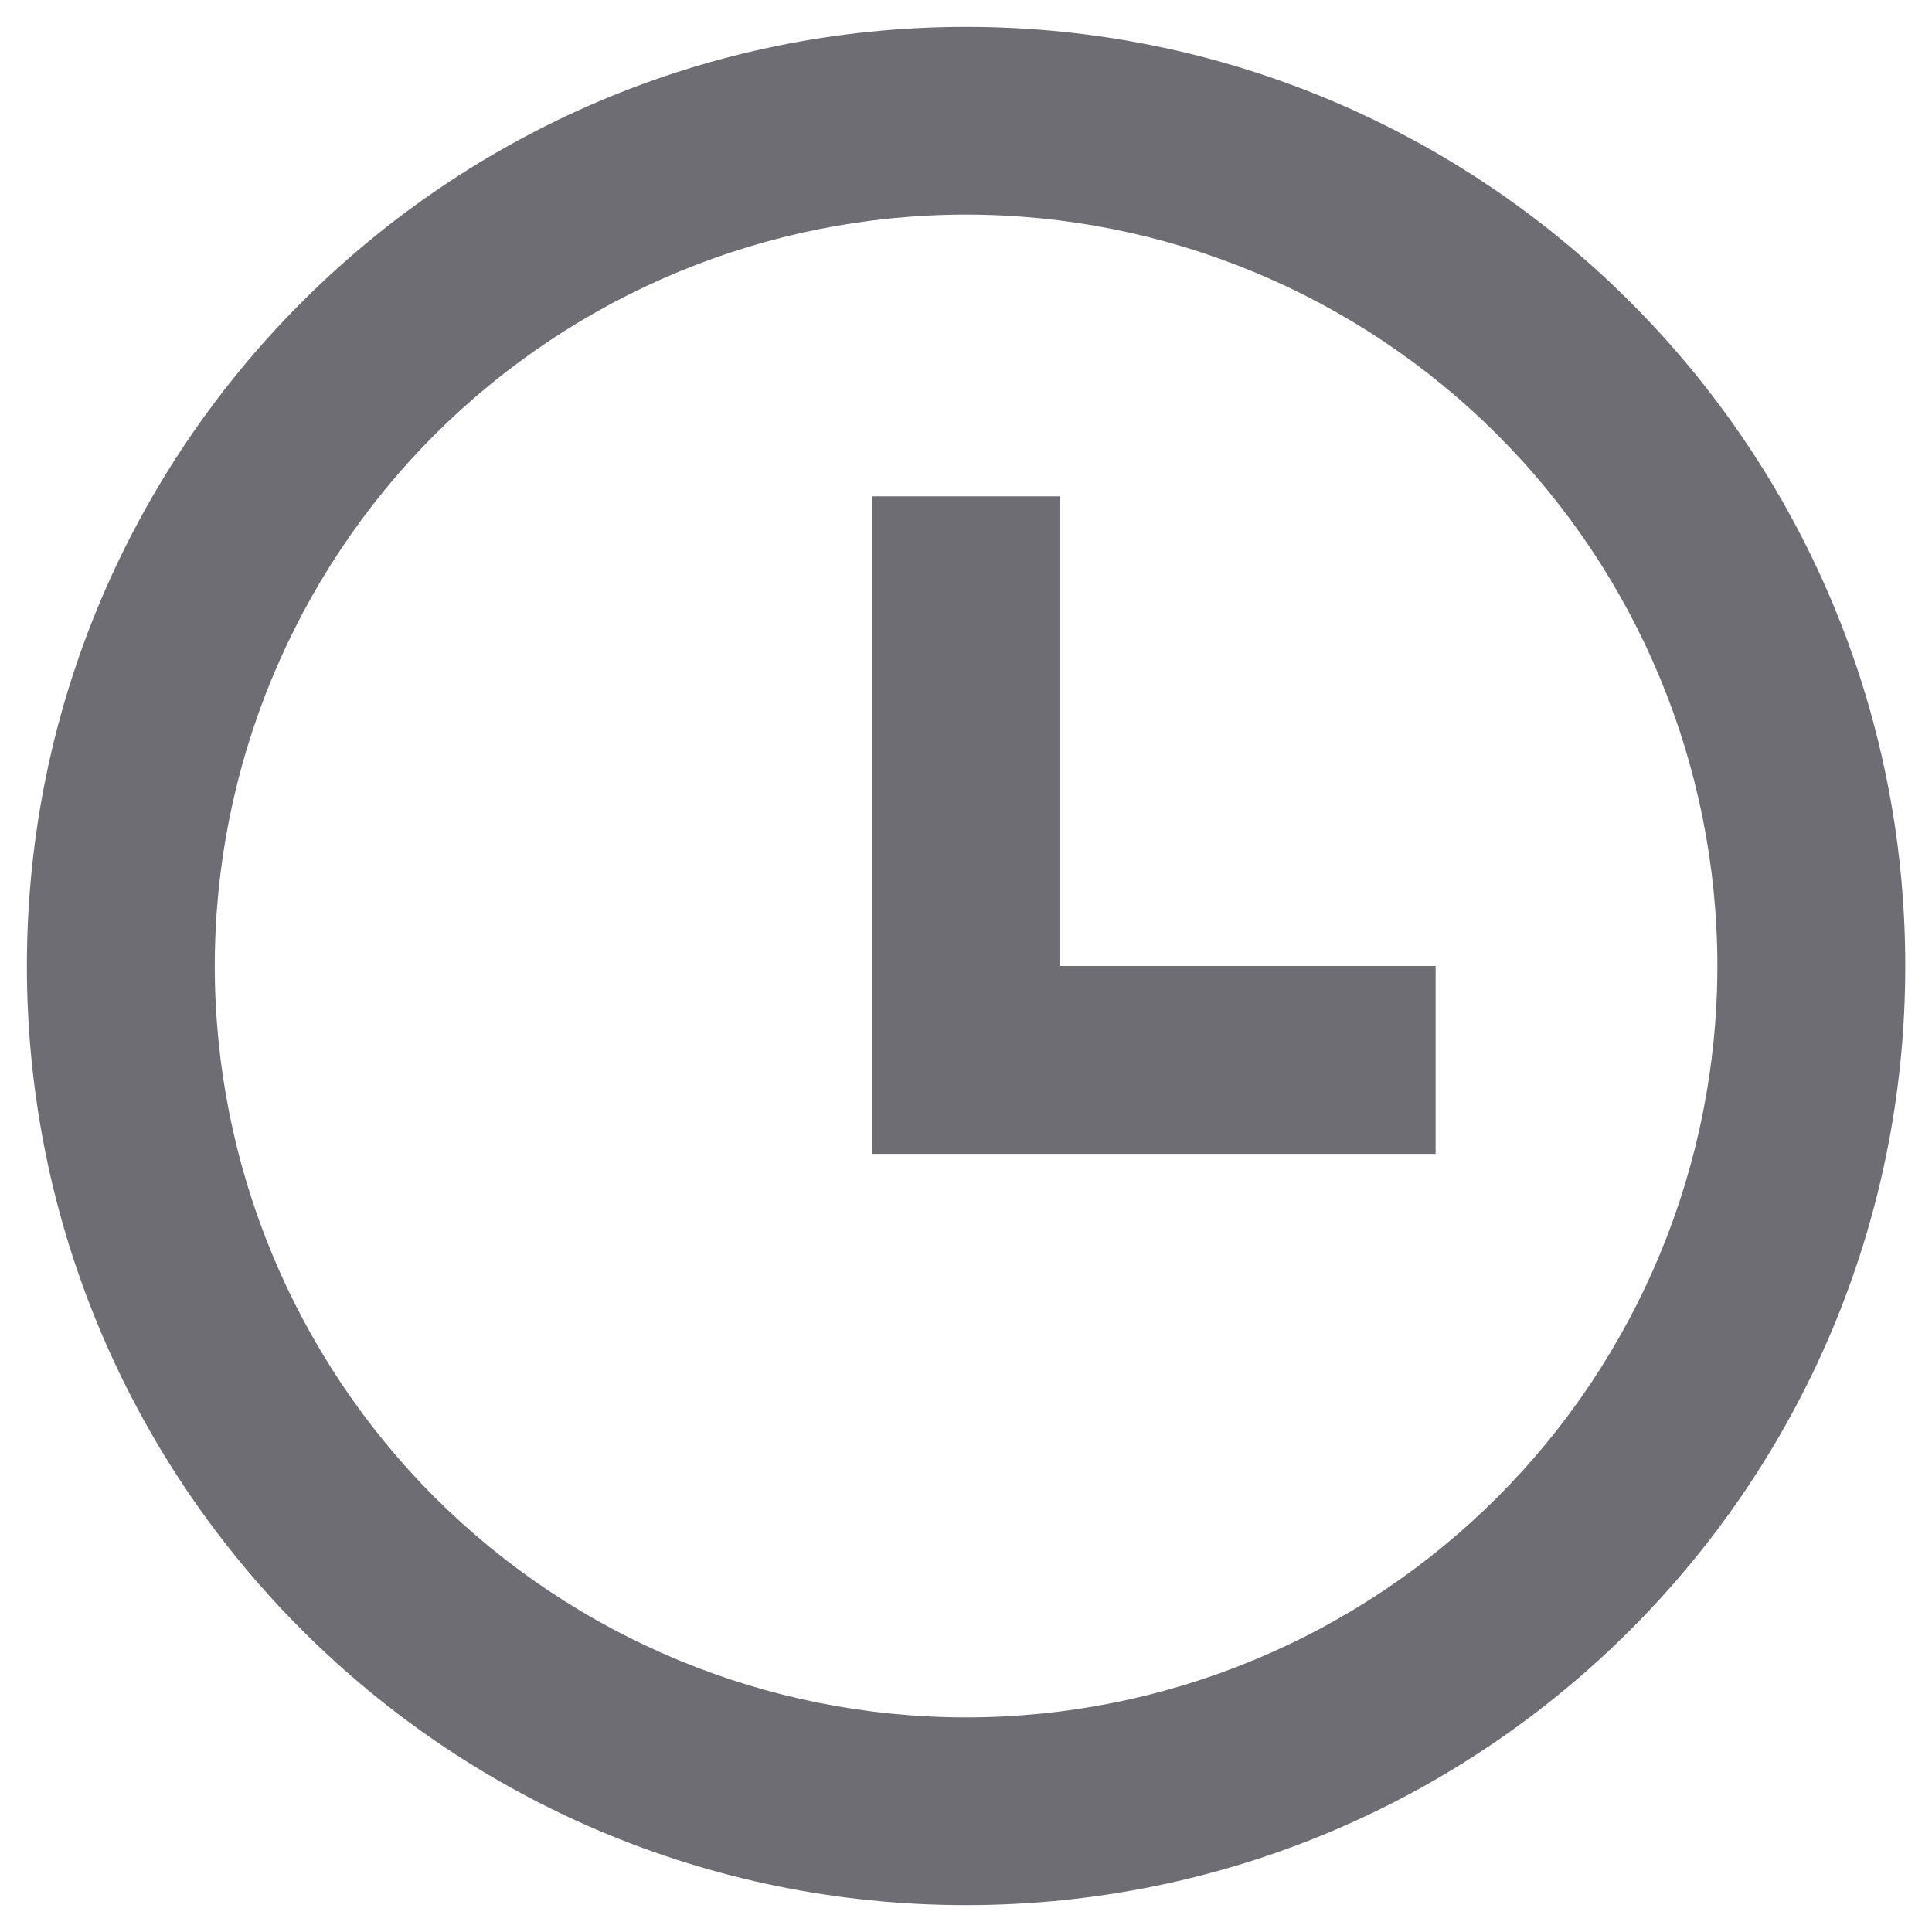 <svg width="12" height="12" viewBox="0 0 12 12" fill="none" xmlns="http://www.w3.org/2000/svg">
<path d="M6 11.833C2.779 11.833 0.167 9.222 0.167 6C0.167 2.778 2.779 0.167 6 0.167C9.222 0.167 11.834 2.778 11.834 6C11.834 9.222 9.222 11.833 6 11.833ZM6 10.667C7.238 10.667 8.425 10.175 9.3 9.3C10.175 8.425 10.667 7.238 10.667 6C10.667 4.762 10.175 3.575 9.3 2.7C8.425 1.825 7.238 1.333 6 1.333C4.763 1.333 3.576 1.825 2.7 2.7C1.825 3.575 1.334 4.762 1.334 6C1.334 7.238 1.825 8.425 2.7 9.3C3.576 10.175 4.763 10.667 6 10.667ZM6.584 6H8.917V7.167H5.417V3.083H6.584V6Z" fill="#6D6D73"/>
</svg>
